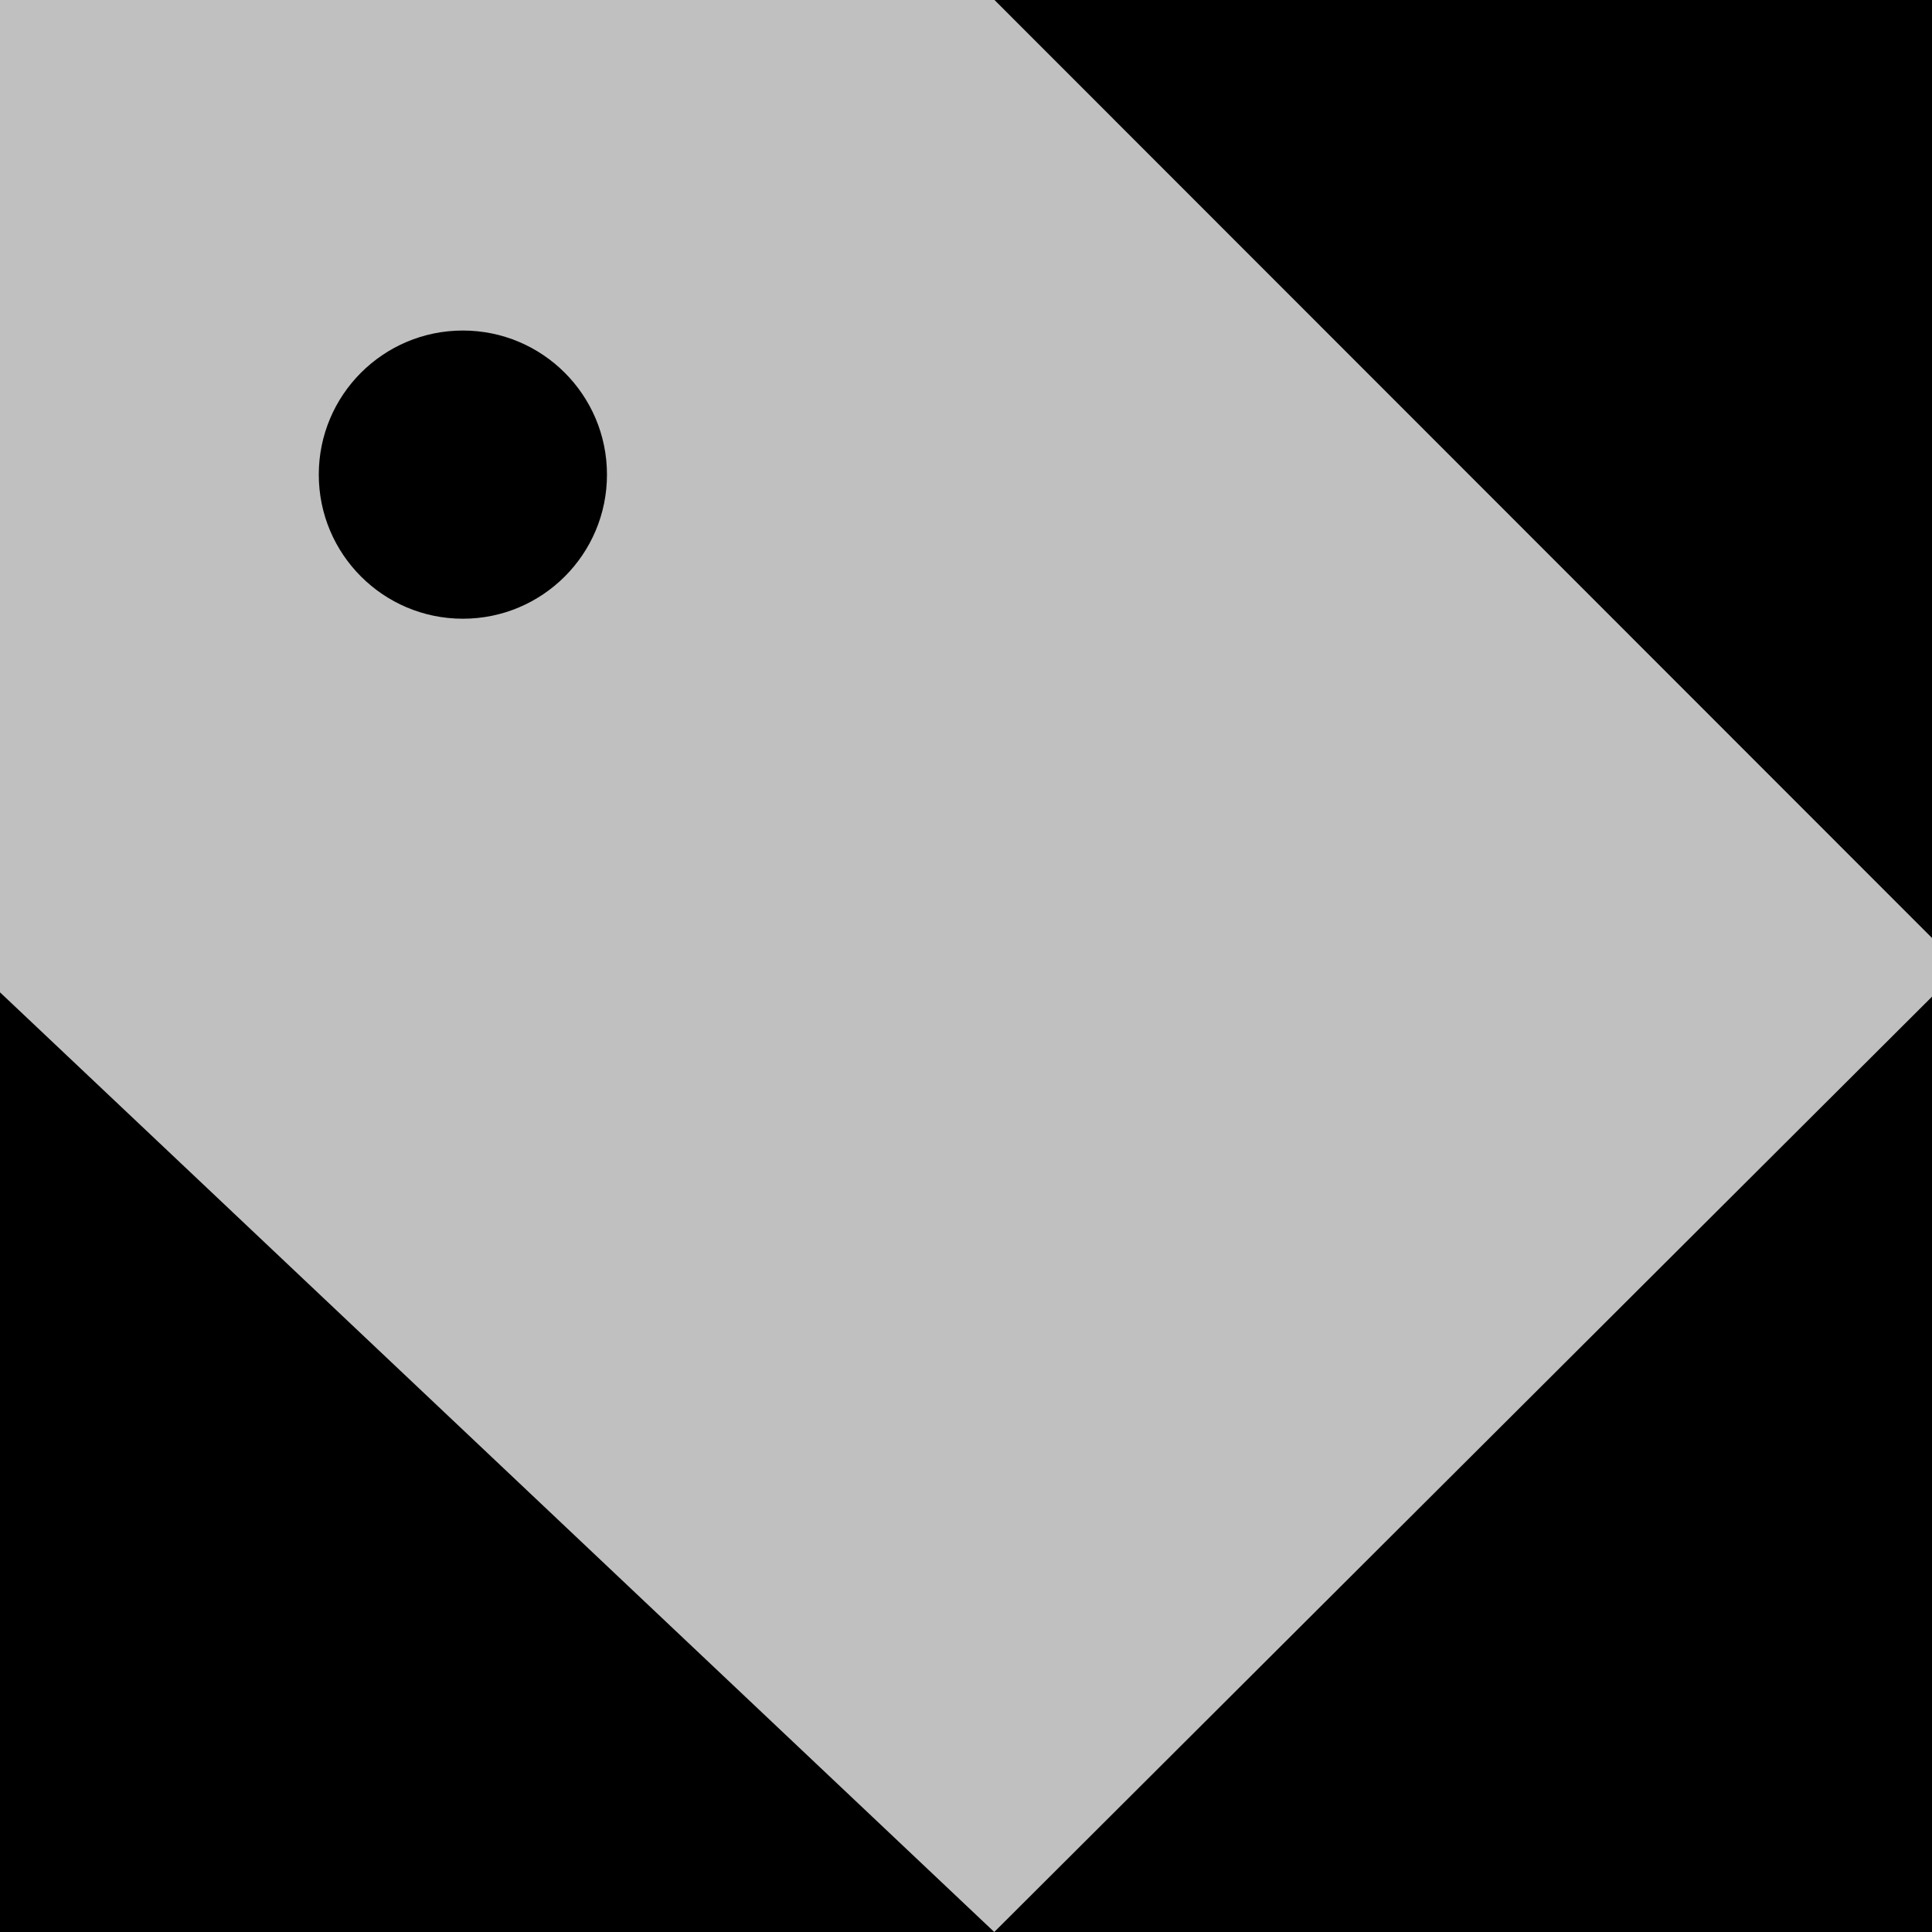 <?xml version="1.0" encoding="UTF-8" standalone="no"?>
<!-- Created with Inkscape (http://www.inkscape.org/) -->

<svg
   xmlns:dc="http://purl.org/dc/elements/1.1/"
   xmlns:cc="http://creativecommons.org/ns#"
   xmlns:rdf="http://www.w3.org/1999/02/22-rdf-syntax-ns#"
   xmlns:svg="http://www.w3.org/2000/svg"
   xmlns="http://www.w3.org/2000/svg"
   xmlns:sodipodi="http://sodipodi.sourceforge.net/DTD/sodipodi-0.dtd"
   xmlns:inkscape="http://www.inkscape.org/namespaces/inkscape"
   width="24"
   height="24"
   id="svg2990"
   version="1.1"
   inkscape:version="0.48.2 r9819"
   sodipodi:docname="ic_action_tag.svg"
   inkscape:export-xdpi="1.05"
   inkscape:export-ydpi="1.05">
  <defs
     id="defs2992" />
  <sodipodi:namedview
     id="base"
     pagecolor="#ffffff"
     bordercolor="#666666"
     borderopacity="1.0"
     inkscape:pageopacity="0.0"
     inkscape:pageshadow="2"
     inkscape:zoom="11.2"
     inkscape:cx="12.791075"
     inkscape:cy="14.923728"
     inkscape:document-units="px"
     inkscape:current-layer="icon"
     showgrid="false"
     inkscape:window-width="1440"
     inkscape:window-height="852"
     inkscape:window-x="0"
     inkscape:window-y="0"
     inkscape:window-maximized="1" />
  <g
     inkscape:groupmode="layer"
     id="background"
     inkscape:label="background"
     transform="translate(0,-1000)">
    <rect
       style="fill:#000000;fill-opacity:1;stroke:none"
       id="rect2984"
       width="24"
       height="24"
       x="0"
       y="1000" />
  </g>
  <g
     inkscape:label="icon"
     inkscape:groupmode="layer"
     id="icon"
     transform="translate(0,-1028.362)">
    <path
       style="opacity:0.8;fill:#ffffff;fill-opacity:0.941"
       d="m -0.365,1028.362 0,11.982 12.716,12.018 12.014,-11.983 -12.011,-12.017 -12.719,0 z m 6.115,4.106 c 0.988,0 1.79,0.801 1.79,1.79 0,0.988 -0.801,1.79 -1.79,1.79 -0.988,0 -1.79,-0.801 -1.79,-1.79 0,-0.989 0.801,-1.79 1.79,-1.79 z"
       id="path3796"
       inkscape:connector-curvature="0" />
  </g>
</svg>
